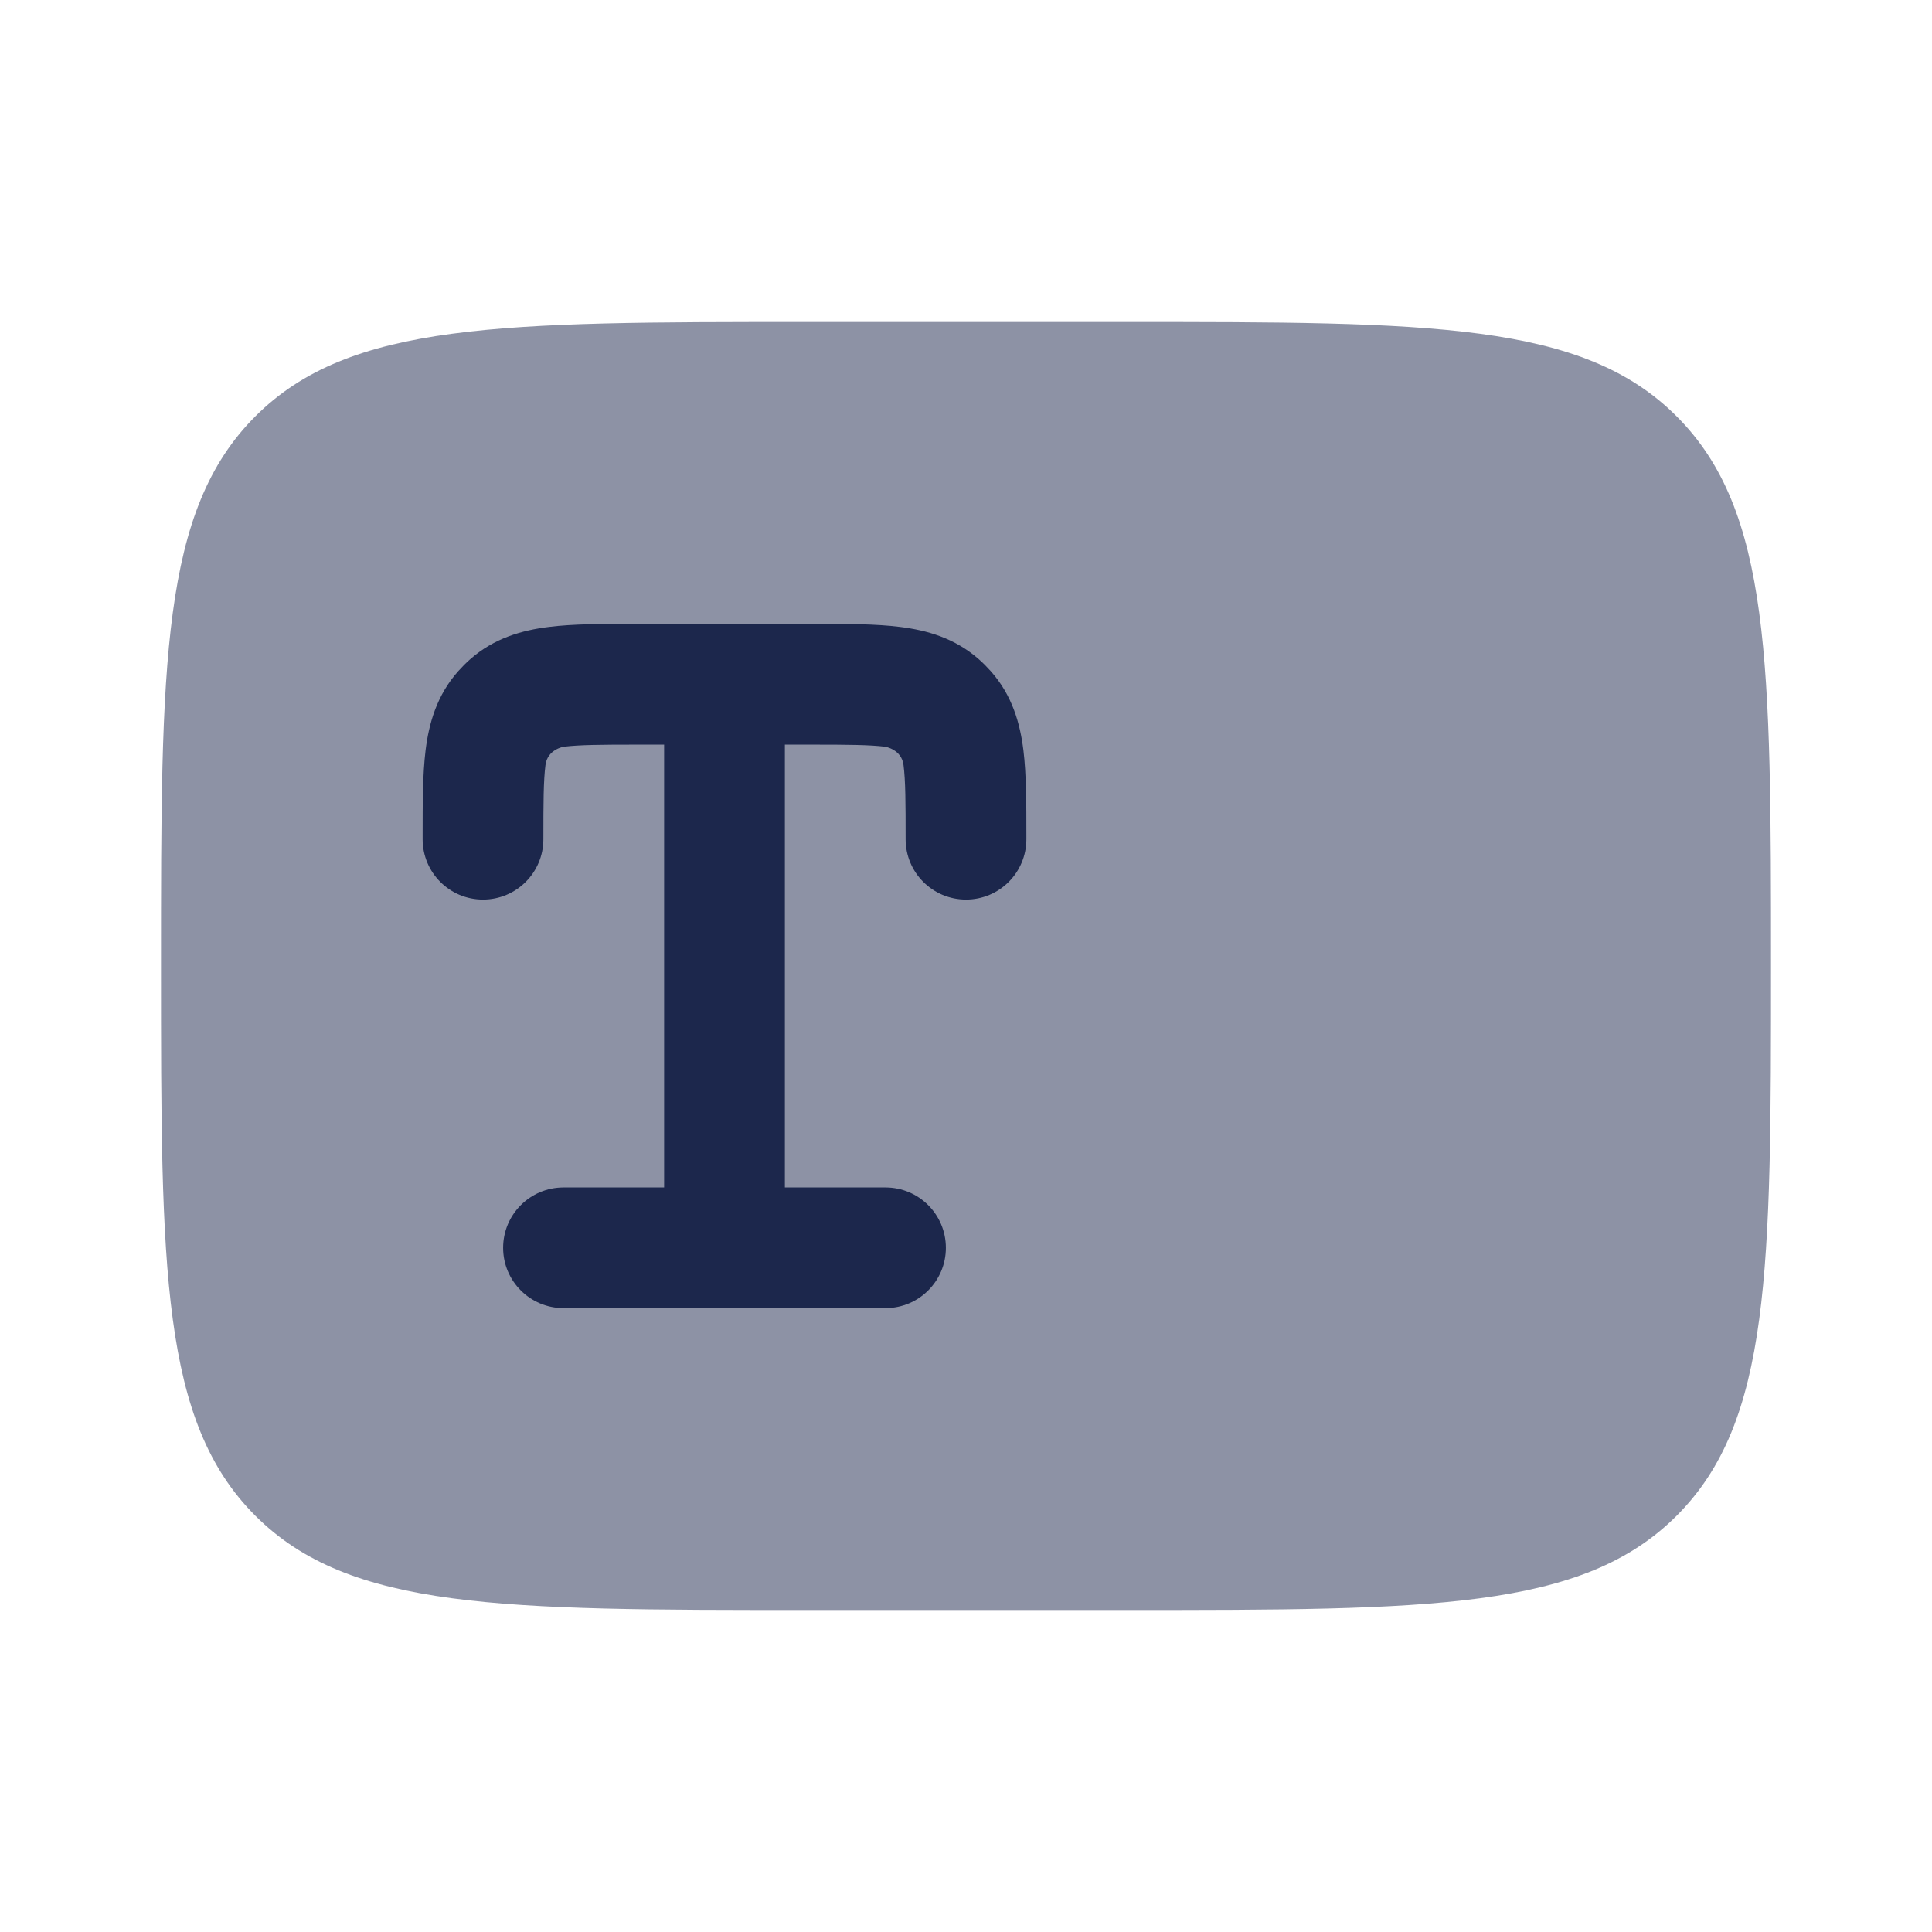 <svg width="24" height="24" viewBox="0 0 24 24" fill="none" xmlns="http://www.w3.org/2000/svg">
<path opacity="0.5" d="M3.172 5.172C2 6.344 2 8.229 2 12.001C2 15.772 2 17.657 3.172 18.829C4.343 20 6.229 20 10 20H14C17.771 20 19.657 20 20.828 18.829C22 17.657 22 15.772 22 12.001C22 8.229 22 6.344 20.828 5.172C19.657 4 17.771 4 14 4H10C6.229 4 4.343 4 3.172 5.172Z" fill="#1C274C"/>
<path d="M6.818 7.788C7.118 7.75 7.484 7.75 7.884 7.75H10.116C10.516 7.75 10.882 7.75 11.182 7.788C11.511 7.829 11.861 7.925 12.162 8.192C12.214 8.238 12.262 8.287 12.308 8.338C12.576 8.639 12.672 8.99 12.713 9.318C12.75 9.618 12.75 9.985 12.75 10.384L12.75 10.425C12.75 10.84 12.414 11.175 12 11.175C11.586 11.175 11.25 10.84 11.25 10.425C11.25 9.971 11.249 9.7 11.224 9.504C11.2 9.308 10.996 9.276 10.996 9.276C10.801 9.252 10.53 9.25 10.075 9.25H9.75V14.751H11C11.414 14.751 11.75 15.086 11.75 15.501C11.75 15.915 11.414 16.25 11 16.25H7C6.586 16.25 6.25 15.915 6.25 15.501C6.25 15.086 6.586 14.751 7 14.751H8.25V9.25H7.925C7.47 9.25 7.199 9.252 7.003 9.276C7.003 9.276 6.8 9.308 6.776 9.504C6.751 9.7 6.75 9.971 6.75 10.425C6.75 10.84 6.414 11.175 6 11.175C5.586 11.175 5.25 10.84 5.25 10.425L5.25 10.384C5.25 9.985 5.25 9.618 5.287 9.318C5.328 8.99 5.424 8.639 5.692 8.338C5.738 8.287 5.786 8.238 5.838 8.192C6.139 7.925 6.489 7.829 6.818 7.788Z" fill="#1C274C"/>
</svg>
